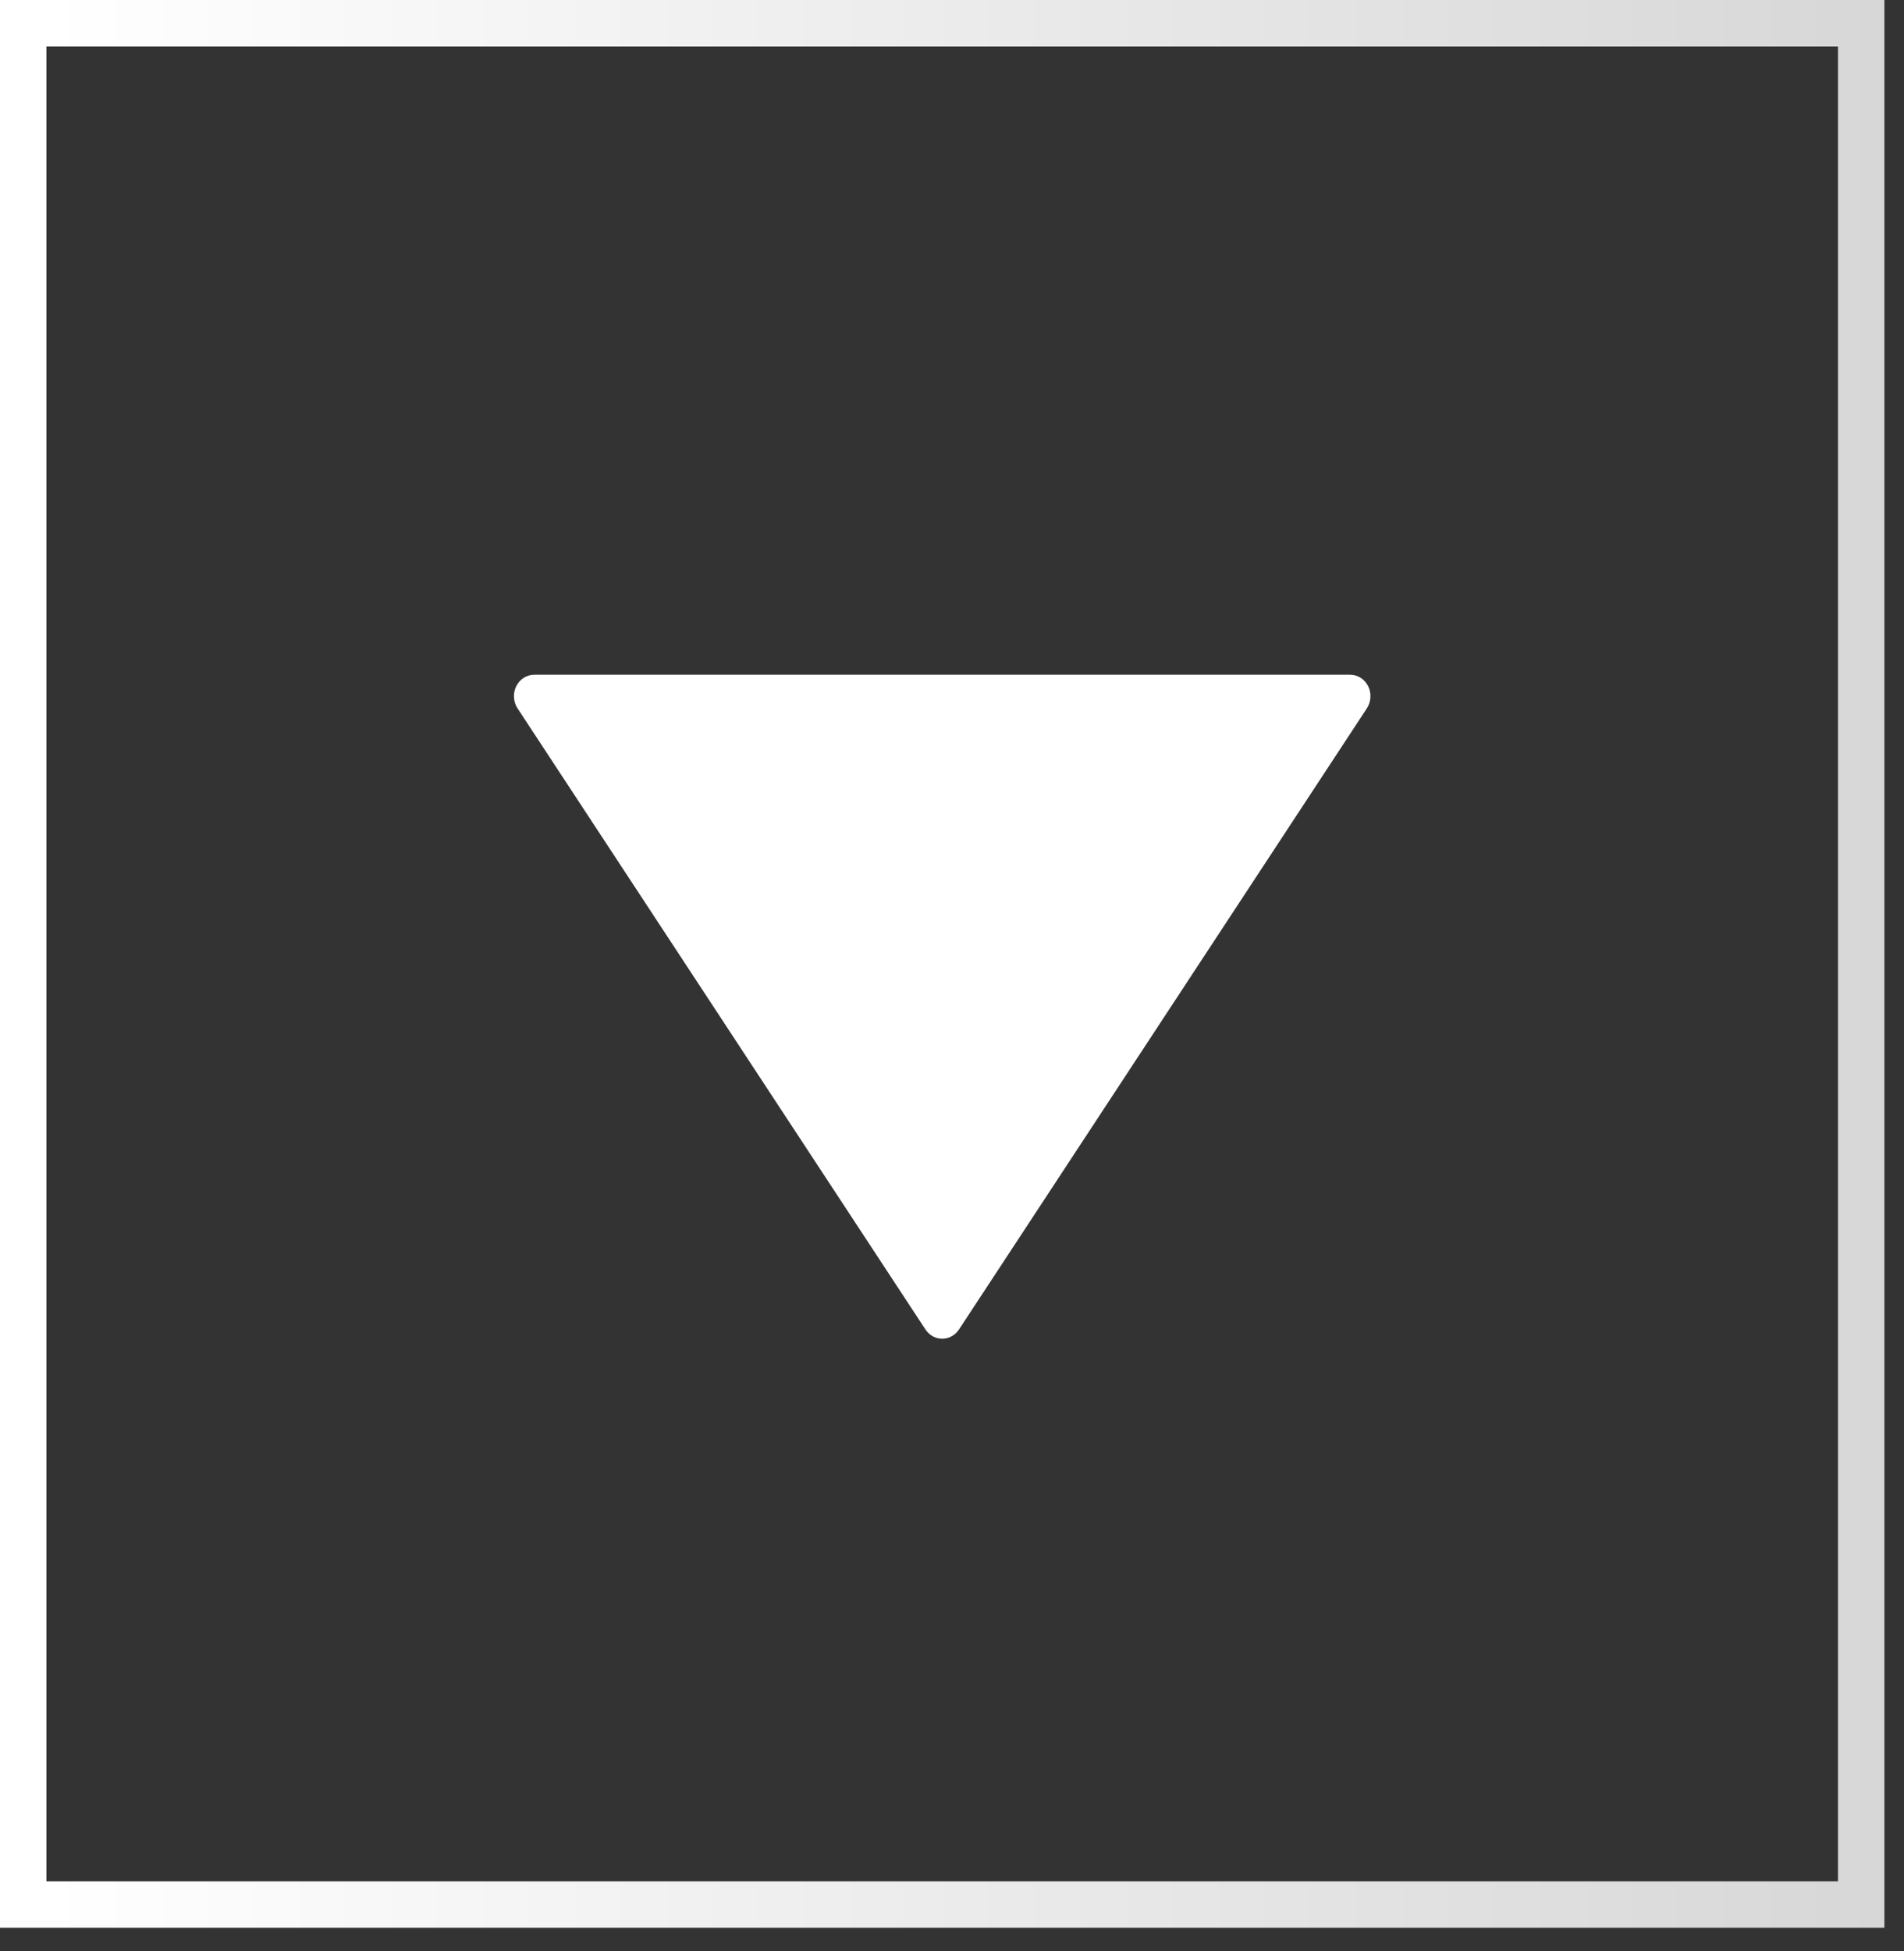 <svg width="41" height="42" viewBox="0 0 41 42" fill="none" xmlns="http://www.w3.org/2000/svg">
<rect x="0" y="0" width="41" height="42" fill="#333333" stroke="none"/>
<rect x="0.5" y="41" width="40.5" height="39.578" transform="rotate(-90 0.5 41)" stroke="url(#paint0_linear)"/>
<g clip-path="url(#clip0)">
<path d="M20.651 28.62L29.434 15.248C29.526 15.106 29.536 14.923 29.461 14.772C29.385 14.62 29.236 14.525 29.072 14.525L11.506 14.525C11.342 14.525 11.193 14.62 11.117 14.772C11.083 14.839 11.067 14.913 11.067 14.986C11.067 15.078 11.093 15.169 11.144 15.248L19.928 28.62C20.01 28.745 20.145 28.82 20.289 28.82C20.434 28.82 20.568 28.745 20.651 28.62Z" fill="white"/>
</g>
<defs>
<linearGradient id="paint0_linear" x1="20.75" y1="41.5" x2="20.75" y2="82.078" gradientUnits="userSpaceOnUse">
<stop stop-color="white"/>
<stop offset="1" stop-color="#D6D6D6"/>
</linearGradient>
<clipPath id="clip0">
<rect width="19.367" height="18.444" fill="white" transform="translate(29.511 11.989) rotate(90)"/>
</clipPath>
</defs>
</svg>
